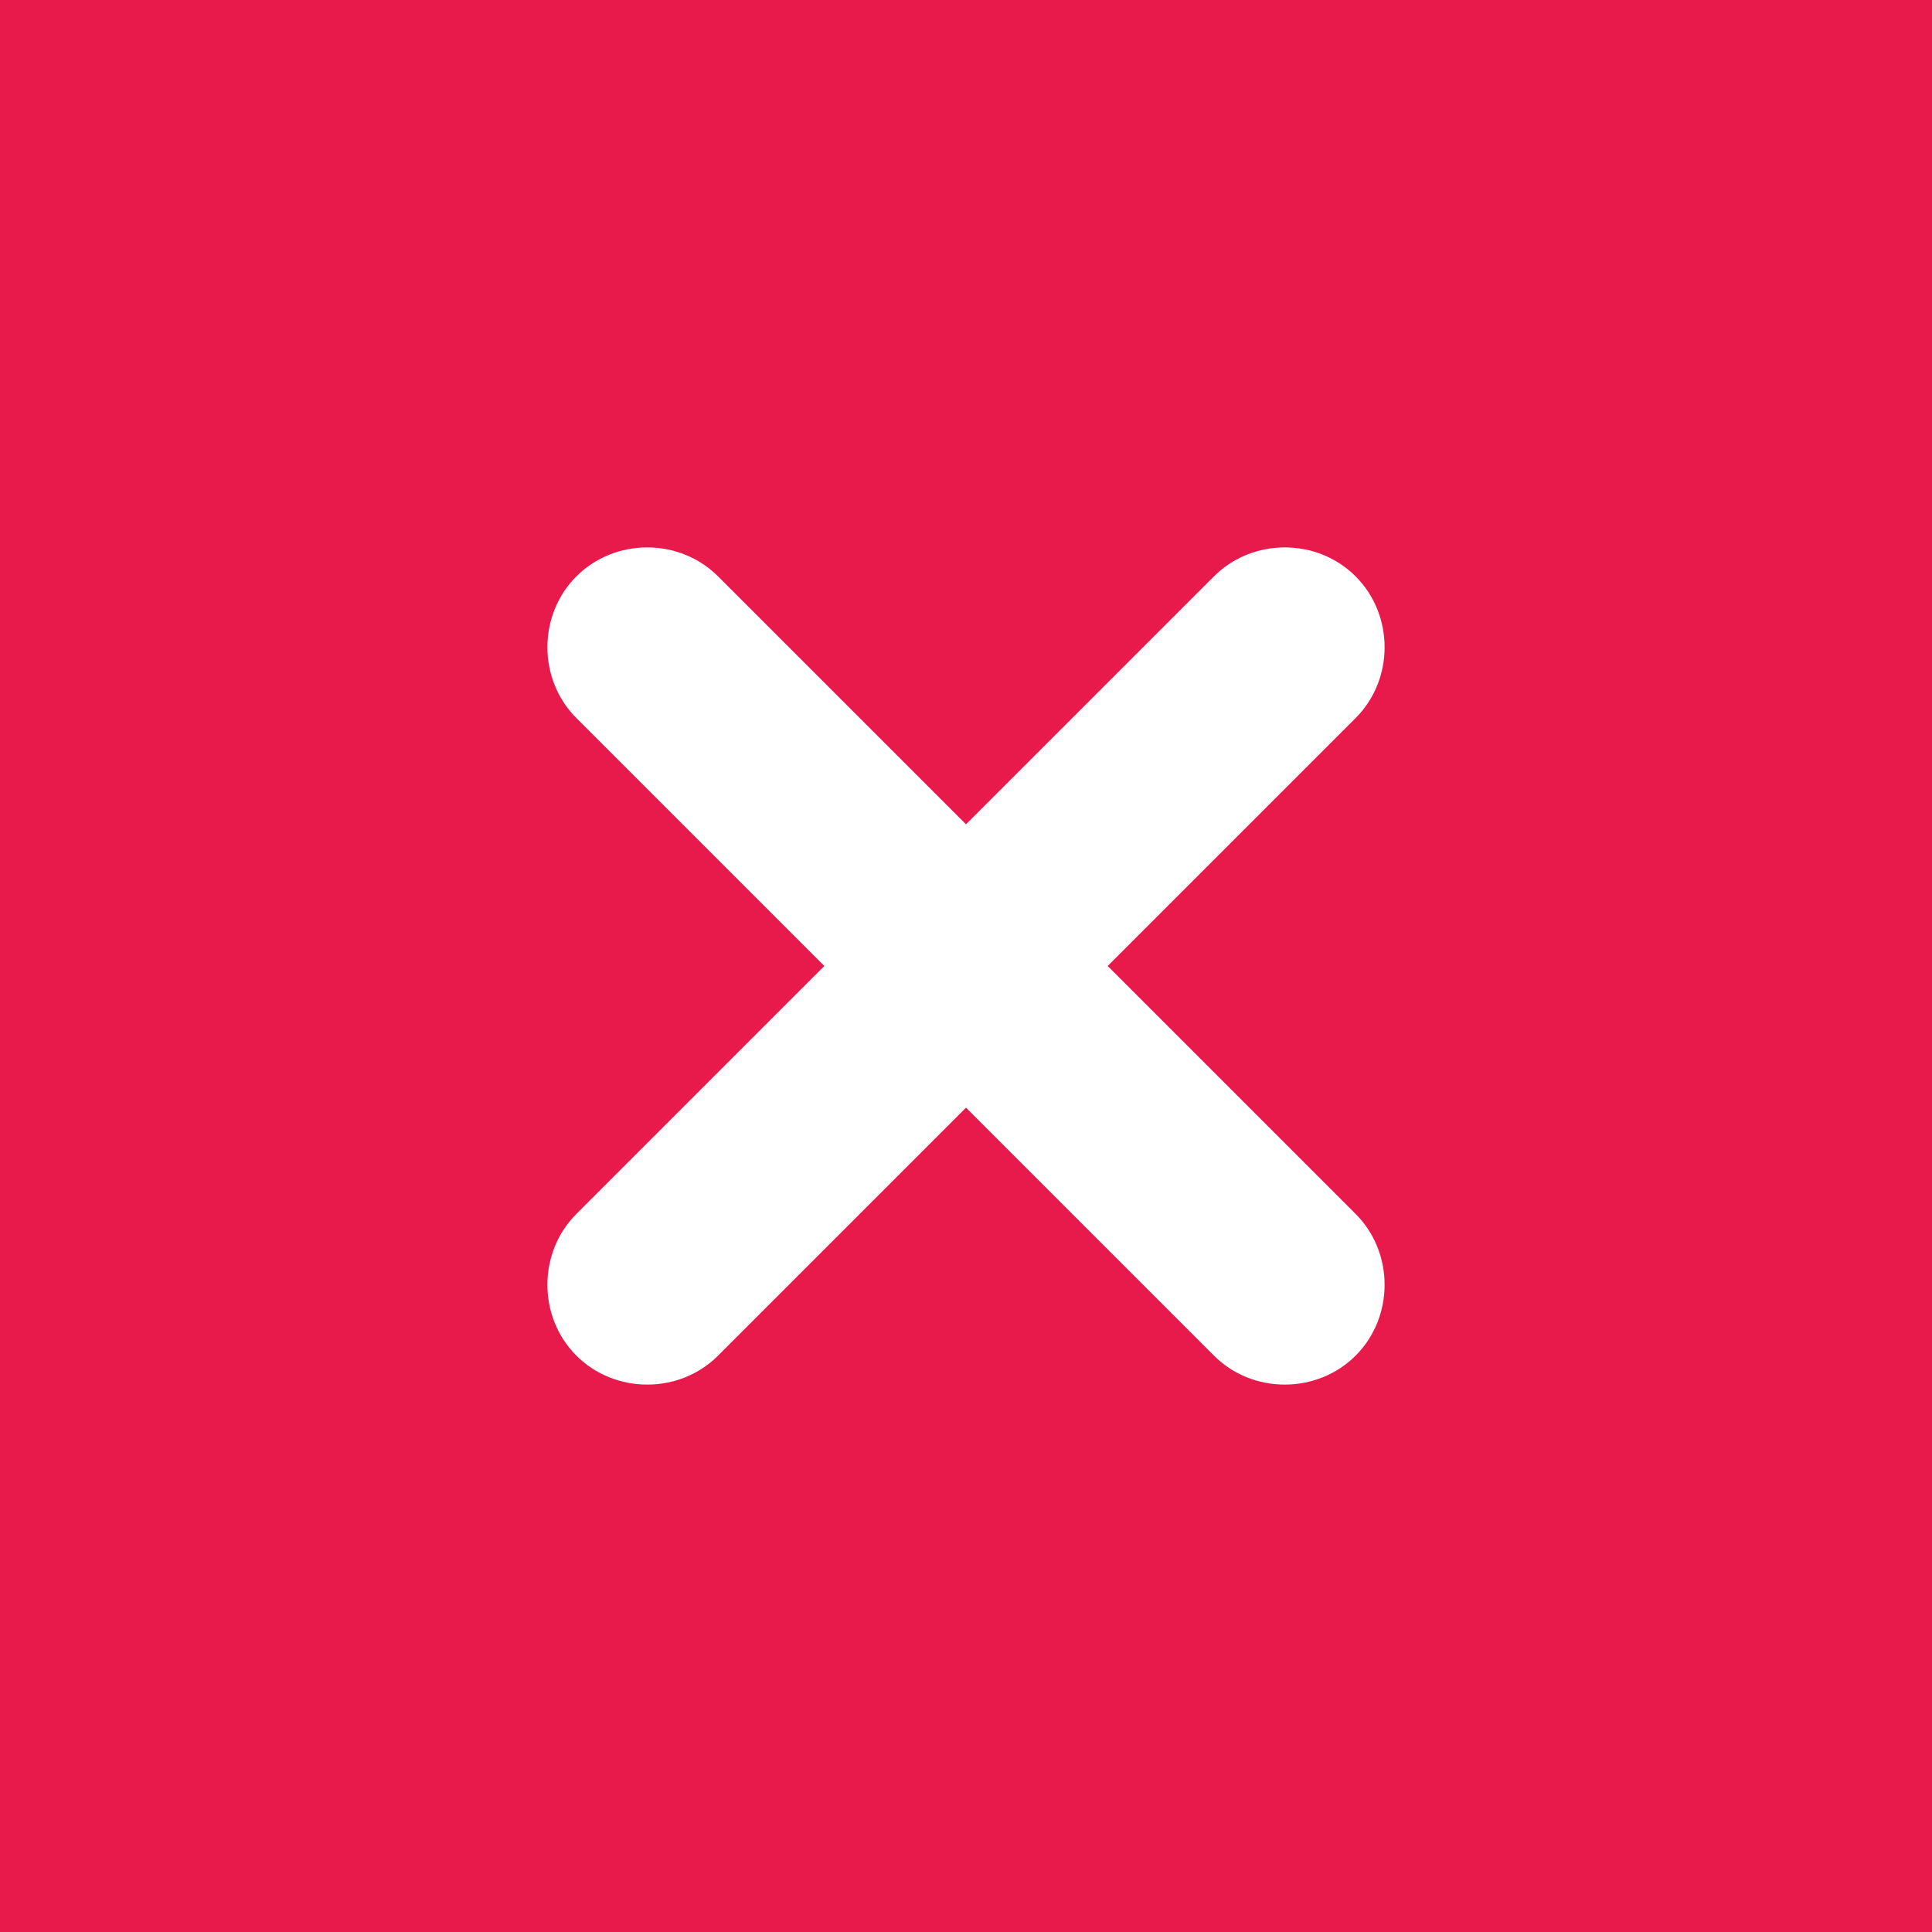 <svg xmlns="http://www.w3.org/2000/svg" viewBox="0 0 60 60"><path fill="#e71a4b" d="M0 0h60v60H0z"/><path d="M37.7 17.9L30 25.6l-7.7-7.7c-1.2-1.2-3.2-1.2-4.4 0-1.2 1.2-1.2 3.2 0 4.4l7.7 7.7-7.7 7.7c-1.2 1.2-1.2 3.2 0 4.4s3.2 1.2 4.4 0l7.7-7.7 7.7 7.7c1.2 1.2 3.2 1.2 4.4 0 1.2-1.2 1.2-3.2 0-4.4L34.4 30l7.7-7.7c1.2-1.2 1.2-3.2 0-4.4-1.2-1.2-3.2-1.2-4.4 0z" fill="#fff"/></svg>
